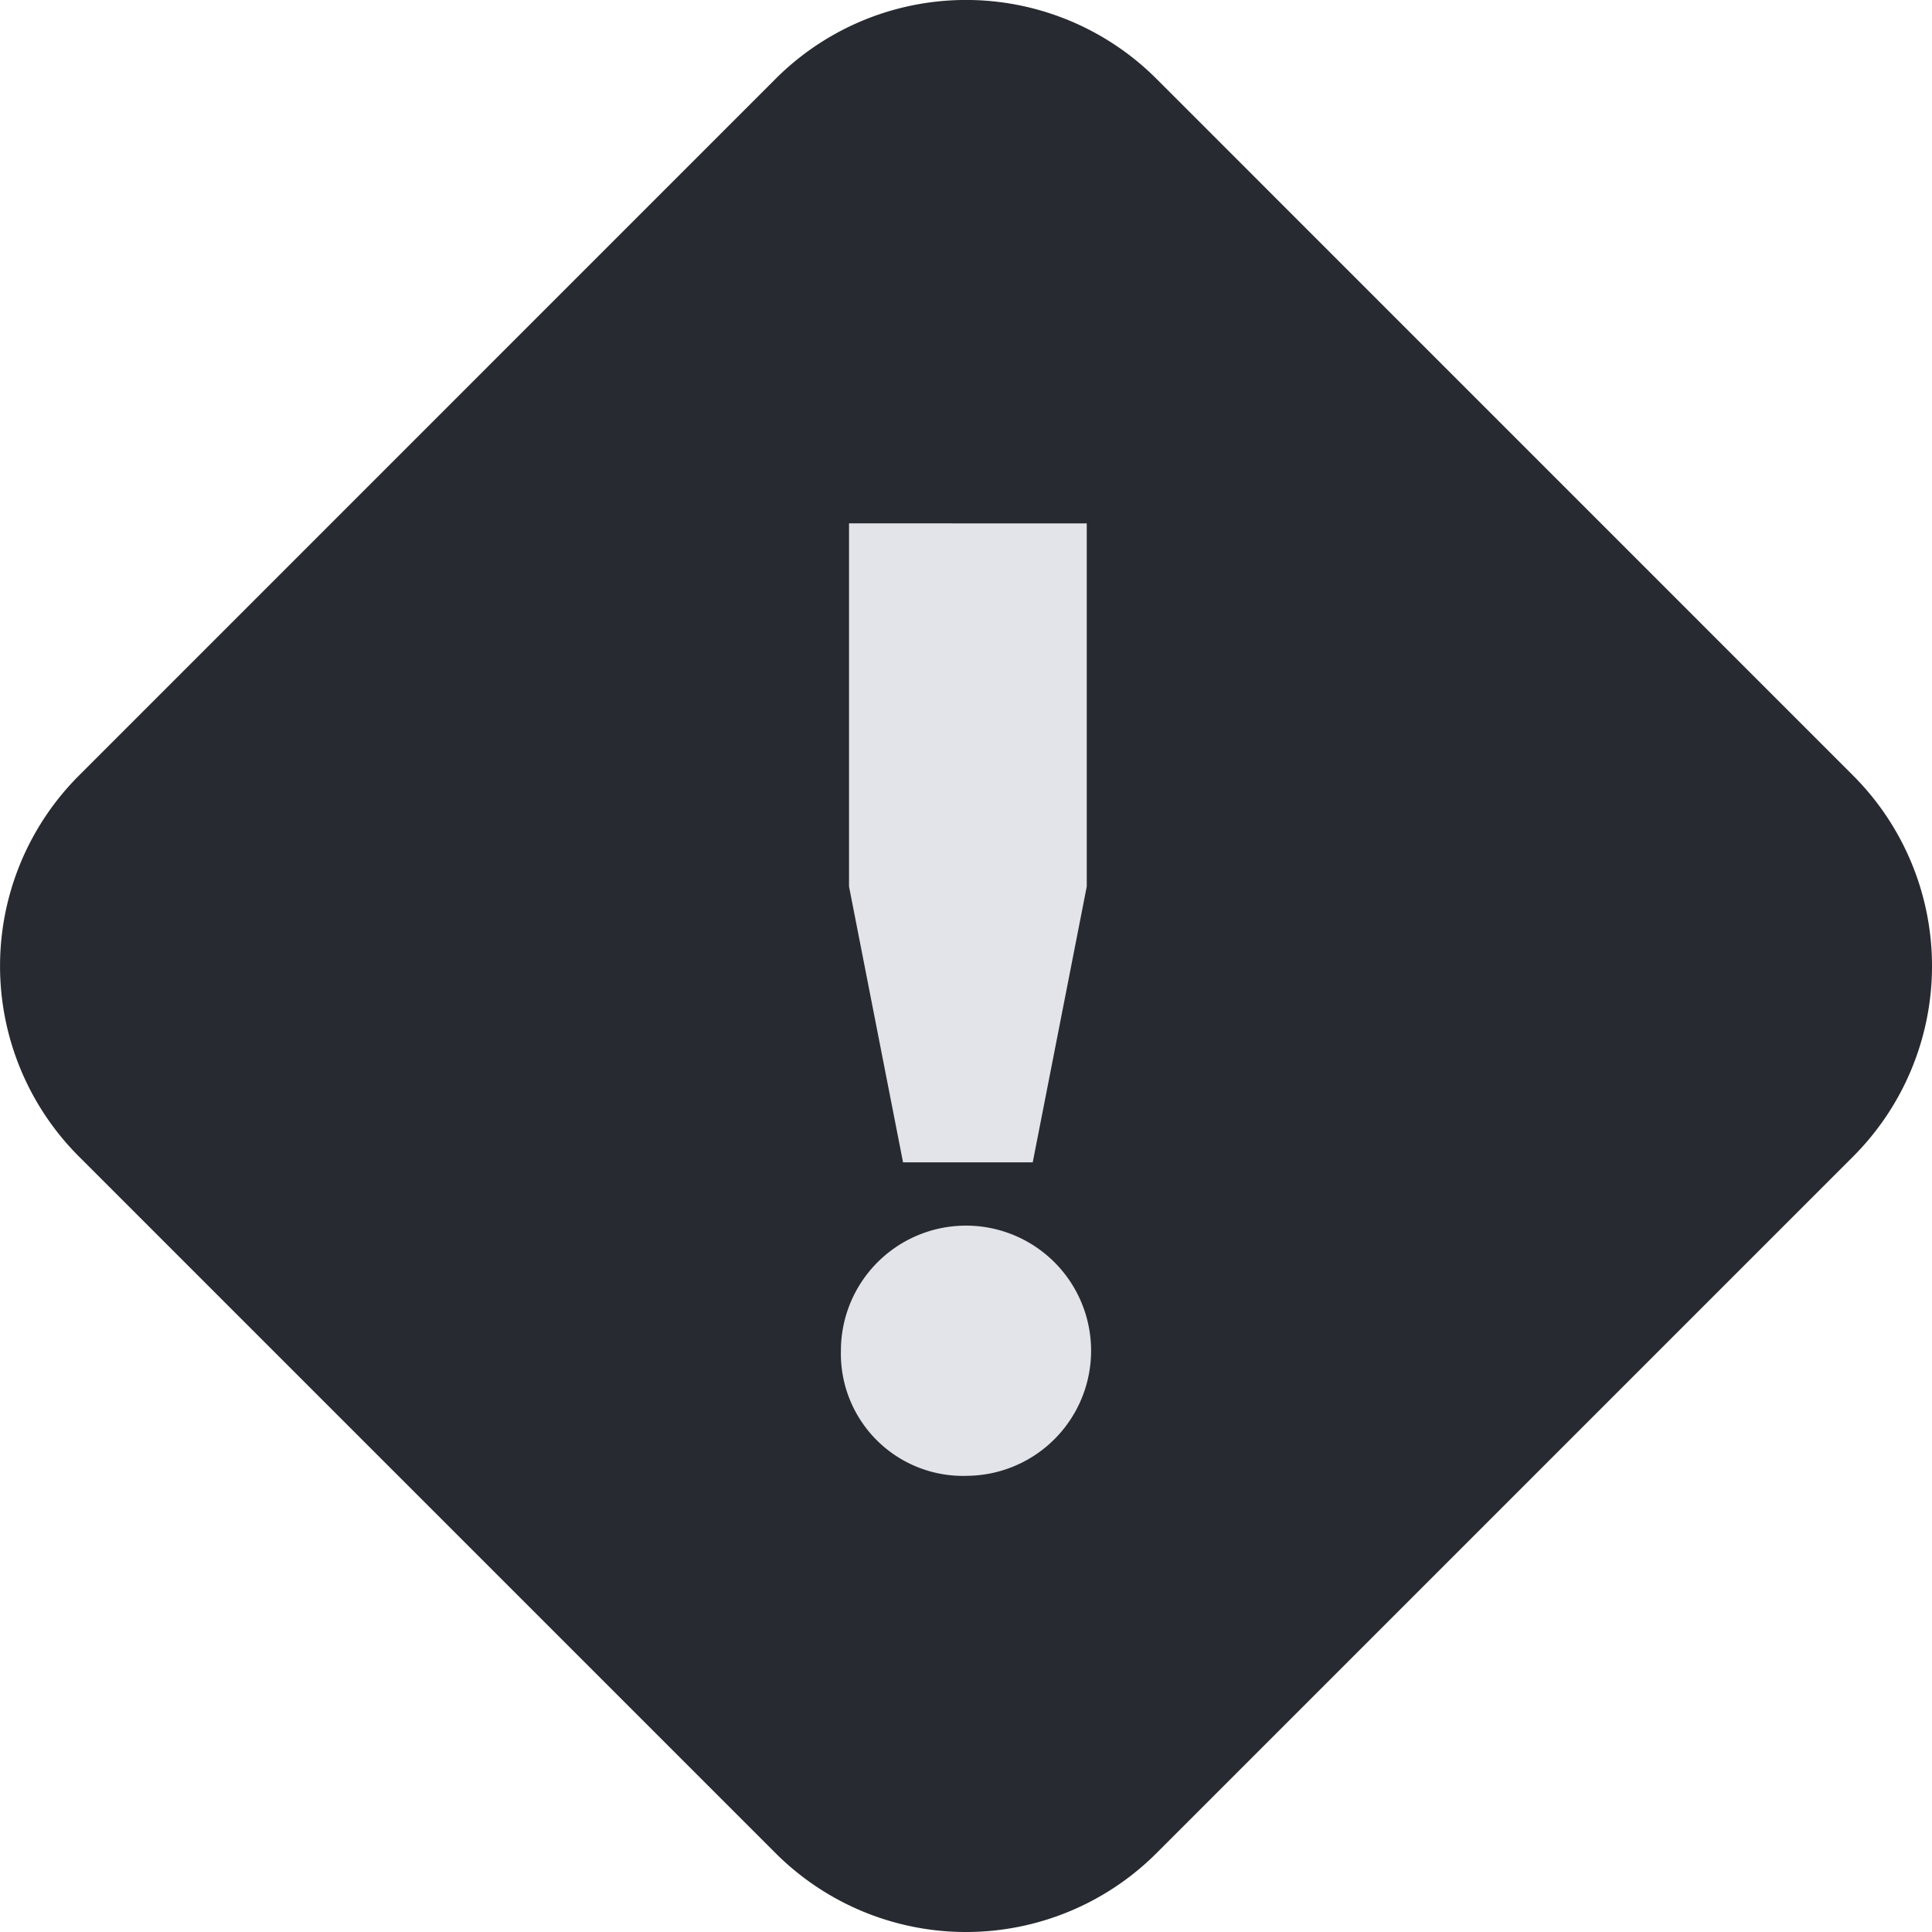 <svg id="warning" xmlns="http://www.w3.org/2000/svg" width="24" height="24" viewBox="0 0 24 24">
  <rect id="Rectangle_1053" data-name="Rectangle 1053" width="11" height="13" transform="translate(6 5.789)" fill="#e2e4e9"/>
  <path id="Path_1979" data-name="Path 1979" d="M23.195,9.808a3.346,3.346,0,0,0-4.733,0L9.809,18.462a3.346,3.346,0,0,0,0,4.733l8.653,8.653a3.347,3.347,0,0,0,4.733,0l8.653-8.653a3.347,3.347,0,0,0,0-4.733Zm-3.82,5.521v4.512l.671,3.426h1.611l.671-3.426V15.33Zm1.477,11.832a1.554,1.554,0,1,0-1.578-1.554A1.518,1.518,0,0,0,20.851,27.161Z" transform="translate(-8.828 -8.828)" fill="#272a30" fill-rule="evenodd"/>
</svg>
